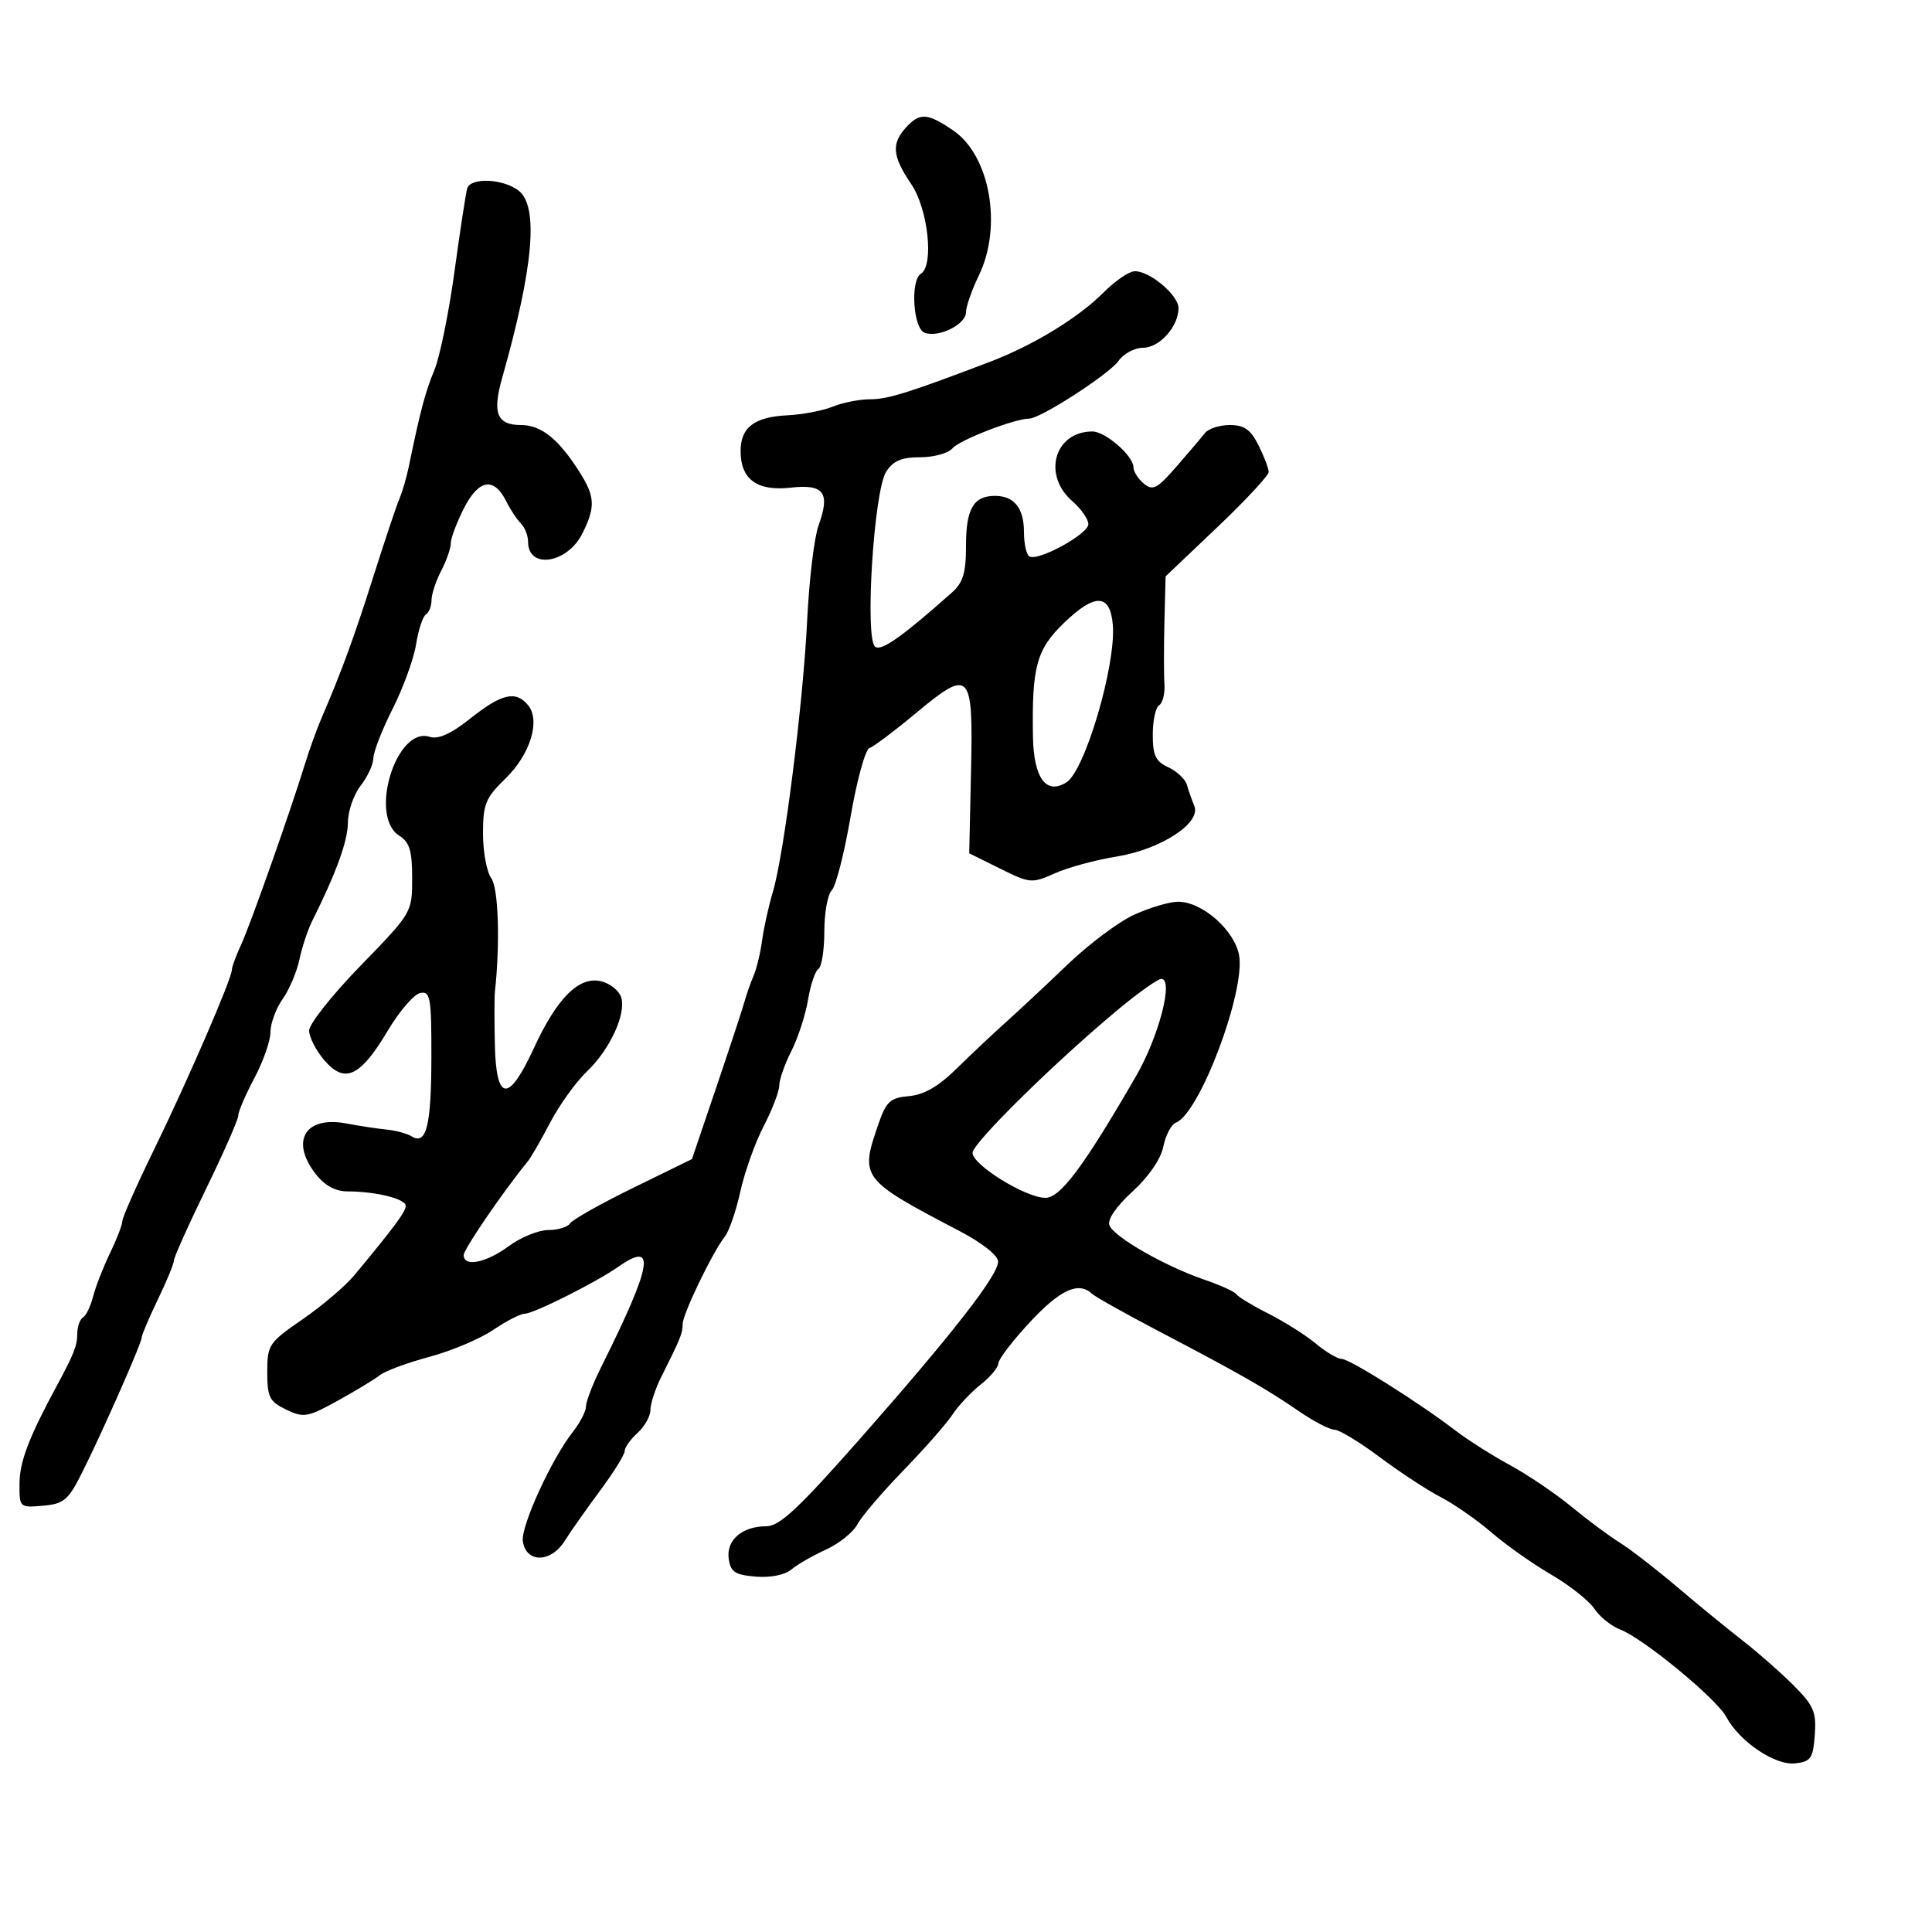 <svg xmlns="http://www.w3.org/2000/svg" width="300" height="300" viewBox="0 0 300 300" version="1.1">
	<path d="M 140.655 19.829 C 138.386 22.336, 138.573 24.283, 141.500 28.595 C 144.114 32.447, 145.061 41.226, 143 42.500 C 141.328 43.534, 141.786 50.981, 143.564 51.663 C 145.730 52.494, 150 50.378, 150 48.473 C 150 47.610, 150.900 45.041, 152 42.764 C 155.682 35.142, 153.733 24.155, 148.005 20.250 C 144.004 17.523, 142.804 17.454, 140.655 19.829 M 72.551 29.250 C 72.339 29.938, 71.449 35.743, 70.573 42.152 C 69.697 48.560, 68.290 55.455, 67.446 57.474 C 66.050 60.817, 65.257 63.810, 63.467 72.500 C 63.127 74.150, 62.468 76.400, 62.001 77.500 C 61.534 78.600, 59.727 84, 57.985 89.500 C 55.009 98.894, 52.987 104.415, 49.926 111.500 C 49.213 113.150, 48.075 116.300, 47.396 118.500 C 45.030 126.164, 38.901 143.522, 37.456 146.651 C 36.655 148.384, 36 150.166, 36 150.610 C 36 151.964, 29.096 167.907, 23.903 178.543 C 21.206 184.067, 19 189.045, 19 189.605 C 19 190.166, 18.129 192.427, 17.065 194.630 C 16.001 196.832, 14.826 199.846, 14.454 201.327 C 14.082 202.807, 13.378 204.266, 12.889 204.568 C 12.400 204.871, 12 205.998, 12 207.073 C 12 208.943, 11.486 210.250, 8.784 215.250 C 4.500 223.178, 3.059 226.950, 3.031 230.310 C 3 234.089, 3.030 234.118, 6.647 233.810 C 9.847 233.538, 10.575 232.948, 12.578 229 C 15.640 222.968, 22 208.589, 22 207.701 C 22 207.310, 23.125 204.658, 24.500 201.808 C 25.875 198.958, 27 196.228, 27 195.742 C 27 195.256, 29.250 190.240, 32 184.595 C 34.750 178.951, 37 173.831, 37 173.219 C 37 172.607, 38.125 169.990, 39.500 167.404 C 40.875 164.818, 42 161.601, 42 160.255 C 42 158.910, 42.844 156.614, 43.876 155.154 C 44.907 153.694, 46.084 150.925, 46.491 149 C 46.898 147.075, 47.793 144.375, 48.481 143 C 52.214 135.530, 54.002 130.601, 54.022 127.723 C 54.034 125.950, 54.924 123.375, 56 122 C 57.076 120.625, 57.966 118.700, 57.978 117.721 C 57.990 116.743, 59.339 113.290, 60.976 110.047 C 62.613 106.805, 64.247 102.308, 64.607 100.054 C 64.968 97.800, 65.654 95.714, 66.131 95.419 C 66.609 95.124, 67.003 94.121, 67.006 93.191 C 67.010 92.261, 67.685 90.211, 68.506 88.636 C 69.328 87.060, 70 85.130, 70 84.346 C 70 83.562, 70.924 81.110, 72.053 78.897 C 74.344 74.406, 76.706 74.026, 78.609 77.843 C 79.247 79.122, 80.270 80.670, 80.884 81.284 C 81.498 81.898, 82 83.183, 82 84.141 C 82 88.457, 88.095 87.520, 90.427 82.846 C 92.459 78.774, 92.405 77.160, 90.117 73.500 C 86.834 68.250, 84.078 66, 80.930 66 C 77.168 66, 76.423 64.173, 77.965 58.727 C 82.864 41.426, 83.683 31.980, 80.494 29.570 C 78.064 27.734, 73.081 27.533, 72.551 29.250 M 171.401 45.377 C 167.490 49.319, 160.459 53.616, 153.723 56.181 C 141.031 61.013, 137.871 62, 135.090 62 C 133.462 62, 130.863 62.514, 129.315 63.141 C 127.767 63.769, 124.605 64.375, 122.288 64.487 C 117.132 64.738, 115 66.365, 115 70.051 C 115 74.428, 117.571 76.308, 122.756 75.724 C 127.957 75.138, 128.951 76.482, 127.100 81.600 C 126.434 83.441, 125.643 90.022, 125.342 96.224 C 124.712 109.217, 121.756 132.641, 120.008 138.500 C 119.351 140.700, 118.603 144.075, 118.345 146 C 118.087 147.925, 117.491 150.400, 117.021 151.500 C 116.551 152.600, 115.919 154.400, 115.617 155.500 C 115.315 156.600, 113.353 162.558, 111.258 168.740 L 107.448 179.981 98.303 184.458 C 93.273 186.920, 88.871 189.400, 88.520 189.968 C 88.169 190.535, 86.646 191, 85.135 191 C 83.625 191, 80.864 192.125, 79 193.500 C 75.463 196.110, 72 196.796, 72 194.887 C 72 193.977, 78.121 185.029, 81.931 180.369 C 82.440 179.747, 84.020 177.013, 85.442 174.293 C 86.864 171.573, 89.409 168.032, 91.096 166.424 C 94.709 162.981, 97.273 157.434, 96.450 154.841 C 96.129 153.831, 94.747 152.724, 93.378 152.380 C 89.945 151.518, 86.509 154.920, 82.902 162.750 C 78.970 171.285, 77.050 171.126, 76.842 162.250 C 76.756 158.537, 76.759 154.825, 76.850 154 C 77.673 146.508, 77.399 137.898, 76.289 136.381 C 75.580 135.411, 75 132.292, 75 129.449 C 75 124.860, 75.391 123.901, 78.490 120.890 C 82.346 117.145, 83.966 111.869, 81.991 109.489 C 80.091 107.200, 77.900 107.701, 73.089 111.526 C 70.031 113.957, 68.075 114.841, 66.712 114.409 C 61.519 112.760, 57.217 126.781, 62 129.768 C 63.595 130.764, 64 132.100, 64 136.363 C 64 141.694, 63.976 141.734, 56 149.939 C 51.600 154.464, 48 159.005, 48 160.028 C 48 161.051, 49.070 163.132, 50.377 164.652 C 53.550 168.341, 55.944 167.214, 60.235 160.013 C 62.033 156.996, 64.291 154.375, 65.252 154.190 C 66.826 153.887, 66.998 154.884, 66.985 164.177 C 66.969 174.808, 66.208 177.865, 63.930 176.457 C 63.218 176.017, 61.480 175.544, 60.068 175.406 C 58.656 175.268, 55.816 174.837, 53.758 174.448 C 47.356 173.238, 45.011 177.201, 49.073 182.365 C 50.431 184.092, 52.111 185, 53.948 185 C 58.338 185, 63 186.152, 63 187.238 C 63 188.157, 61.290 190.467, 55 198.043 C 53.625 199.699, 50.025 202.760, 47 204.845 C 41.735 208.473, 41.500 208.824, 41.500 213.054 C 41.500 216.958, 41.843 217.637, 44.440 218.882 C 47.162 220.187, 47.758 220.084, 52.440 217.501 C 55.223 215.966, 58.175 214.178, 59 213.528 C 59.825 212.878, 63.283 211.600, 66.685 210.687 C 70.087 209.774, 74.537 207.896, 76.575 206.514 C 78.612 205.131, 80.809 204, 81.457 204 C 82.840 204, 92.541 199.135, 96.027 196.693 C 101.951 192.545, 101.301 196.337, 93.366 212.243 C 92.065 214.851, 91 217.603, 91 218.358 C 91 219.113, 90.094 220.882, 88.986 222.291 C 85.641 226.543, 80.858 236.988, 81.189 239.317 C 81.673 242.715, 85.500 242.712, 87.657 239.311 C 88.638 237.765, 91.142 234.209, 93.220 231.409 C 95.299 228.609, 97 225.866, 97 225.314 C 97 224.762, 97.900 223.495, 99 222.500 C 100.100 221.505, 101 219.896, 101 218.926 C 101 217.956, 101.751 215.663, 102.669 213.831 C 105.697 207.789, 106 207.040, 106 205.606 C 106 204.059, 110.650 194.422, 112.564 192 C 113.216 191.175, 114.297 188.025, 114.965 185 C 115.633 181.975, 117.264 177.409, 118.590 174.853 C 119.915 172.297, 121 169.466, 121 168.563 C 121 167.659, 121.846 165.251, 122.880 163.210 C 123.914 161.170, 125.078 157.590, 125.467 155.255 C 125.856 152.921, 126.585 150.757, 127.087 150.446 C 127.589 150.136, 128 147.524, 128 144.641 C 128 141.758, 128.520 138.880, 129.156 138.244 C 129.791 137.609, 131.106 132.468, 132.078 126.820 C 133.049 121.173, 134.366 116.378, 135.003 116.166 C 135.640 115.953, 138.851 113.541, 142.138 110.805 C 150.676 103.700, 151.123 104.162, 150.781 119.730 L 150.500 132.500 155.299 134.880 C 159.935 137.179, 160.224 137.203, 163.799 135.605 C 165.835 134.696, 170.137 133.528, 173.360 133.010 C 180.228 131.907, 186.550 127.797, 185.454 125.148 C 185.080 124.241, 184.561 122.767, 184.302 121.872 C 184.043 120.976, 182.744 119.749, 181.415 119.143 C 179.453 118.249, 179 117.300, 179 114.080 C 179 111.901, 179.448 109.841, 179.996 109.502 C 180.544 109.164, 180.912 107.675, 180.813 106.193 C 180.715 104.712, 180.715 100.350, 180.814 96.500 L 180.994 89.500 188.997 81.890 C 193.399 77.704, 197 73.836, 197 73.294 C 197 72.751, 196.292 70.888, 195.427 69.154 C 194.206 66.707, 193.206 66, 190.966 66 C 189.378 66, 187.638 66.563, 187.098 67.250 C 186.559 67.938, 184.566 70.284, 182.669 72.464 C 179.679 75.901, 179.006 76.250, 177.610 75.091 C 176.725 74.356, 176 73.214, 176 72.552 C 176 70.785, 171.651 67, 169.620 67 C 163.757 67, 161.813 73.738, 166.500 77.813 C 167.875 79.009, 169 80.618, 169 81.389 C 169 82.936, 161.163 87.219, 159.834 86.398 C 159.375 86.114, 159 84.424, 159 82.641 C 159 78.897, 157.487 77, 154.500 77 C 151.168 77, 150 79.007, 150 84.736 C 150 89.011, 149.553 90.468, 147.750 92.067 C 140.085 98.865, 136.949 101.086, 135.917 100.449 C 134.241 99.413, 135.677 76.255, 137.603 73.250 C 138.690 71.555, 139.997 71, 142.901 71 C 145.021 71, 147.277 70.371, 147.915 69.603 C 148.973 68.328, 157.578 65, 159.817 65 C 161.558 65, 172.246 58.093, 173.687 56.037 C 174.471 54.917, 176.187 54, 177.500 54 C 180.043 54, 183 50.693, 183 47.850 C 183 45.796, 178.373 41.949, 176.115 42.127 C 175.227 42.197, 173.106 43.660, 171.401 45.377 M 165.245 96.696 C 160.945 100.833, 160.209 103.518, 160.398 114.383 C 160.510 120.829, 162.445 123.471, 165.597 121.482 C 168.486 119.660, 173.321 103.223, 172.796 97.013 C 172.386 92.172, 170.048 92.074, 165.245 96.696 M 176.144 142.020 C 173.749 143.107, 169.091 146.585, 165.795 149.748 C 162.498 152.912, 158.158 156.971, 156.151 158.768 C 154.143 160.566, 150.700 163.809, 148.500 165.974 C 145.738 168.693, 143.464 170.003, 141.150 170.206 C 138.236 170.462, 137.620 171.020, 136.415 174.500 C 133.502 182.912, 133.658 183.118, 148.992 191.156 C 152.543 193.017, 154.994 194.959, 154.985 195.903 C 154.964 198.066, 147.879 207.156, 133.532 223.427 C 123.957 234.286, 121.046 237, 118.973 237 C 115.228 237, 112.746 239.157, 113.155 242.056 C 113.443 244.096, 114.136 244.552, 117.348 244.816 C 119.619 245.003, 121.873 244.559, 122.848 243.734 C 123.757 242.965, 126.181 241.567, 128.236 240.627 C 130.292 239.688, 132.494 237.925, 133.132 236.709 C 133.769 235.494, 136.978 231.731, 140.262 228.346 C 143.547 224.961, 146.979 221.057, 147.889 219.669 C 148.799 218.282, 150.771 216.181, 152.272 215.001 C 153.772 213.821, 155.017 212.325, 155.038 211.677 C 155.059 211.030, 157.280 208.137, 159.974 205.250 C 164.650 200.238, 167.473 198.951, 169.550 200.885 C 170.072 201.371, 174.775 204.008, 180 206.744 C 192.479 213.279, 196.629 215.648, 201.675 219.121 C 203.977 220.704, 206.463 222, 207.200 222 C 207.937 222, 211.097 223.912, 214.224 226.250 C 217.350 228.588, 221.616 231.384, 223.704 232.464 C 225.792 233.545, 229.345 236.020, 231.600 237.964 C 233.855 239.909, 238.022 242.850, 240.860 244.500 C 243.698 246.150, 246.714 248.533, 247.563 249.795 C 248.411 251.057, 250.211 252.510, 251.563 253.024 C 255.154 254.389, 266.529 263.752, 268.050 266.594 C 270.111 270.445, 275.647 274.174, 278.768 273.815 C 281.189 273.536, 281.534 273.034, 281.800 269.400 C 282.062 265.827, 281.635 264.835, 278.473 261.673 C 276.479 259.679, 272.968 256.591, 270.673 254.812 C 268.378 253.032, 263.800 249.286, 260.500 246.486 C 257.200 243.686, 253.150 240.555, 251.500 239.527 C 249.850 238.499, 246.475 235.990, 244 233.950 C 241.525 231.910, 237.250 229.018, 234.500 227.523 C 231.750 226.027, 227.938 223.610, 226.030 222.152 C 220.247 217.732, 209.575 211.014, 208.327 211.007 C 207.681 211.003, 205.881 209.936, 204.327 208.637 C 202.772 207.337, 199.475 205.251, 197 204.002 C 194.525 202.753, 192.275 201.395, 192 200.983 C 191.725 200.572, 189.475 199.545, 187 198.702 C 180.931 196.633, 172.966 192.074, 172.274 190.272 C 171.928 189.371, 173.307 187.349, 175.858 185.017 C 178.384 182.708, 180.255 179.976, 180.645 178.027 C 180.996 176.268, 181.875 174.602, 182.596 174.325 C 186.276 172.913, 193.444 153.881, 192.397 148.301 C 191.662 144.386, 186.621 139.988, 182.906 140.022 C 181.583 140.034, 178.540 140.933, 176.144 142.020 M 173.940 156.496 C 164.152 164.585, 151.034 177.468, 151.017 179.007 C 150.996 180.879, 159.280 186, 162.329 186 C 164.656 186, 168.267 181.154, 176.384 167.137 C 179.944 160.991, 182.285 152, 180.326 152 C 179.806 152, 176.932 154.023, 173.940 156.496" stroke="none" fill="black" fill-rule="evenodd"/>
</svg>
